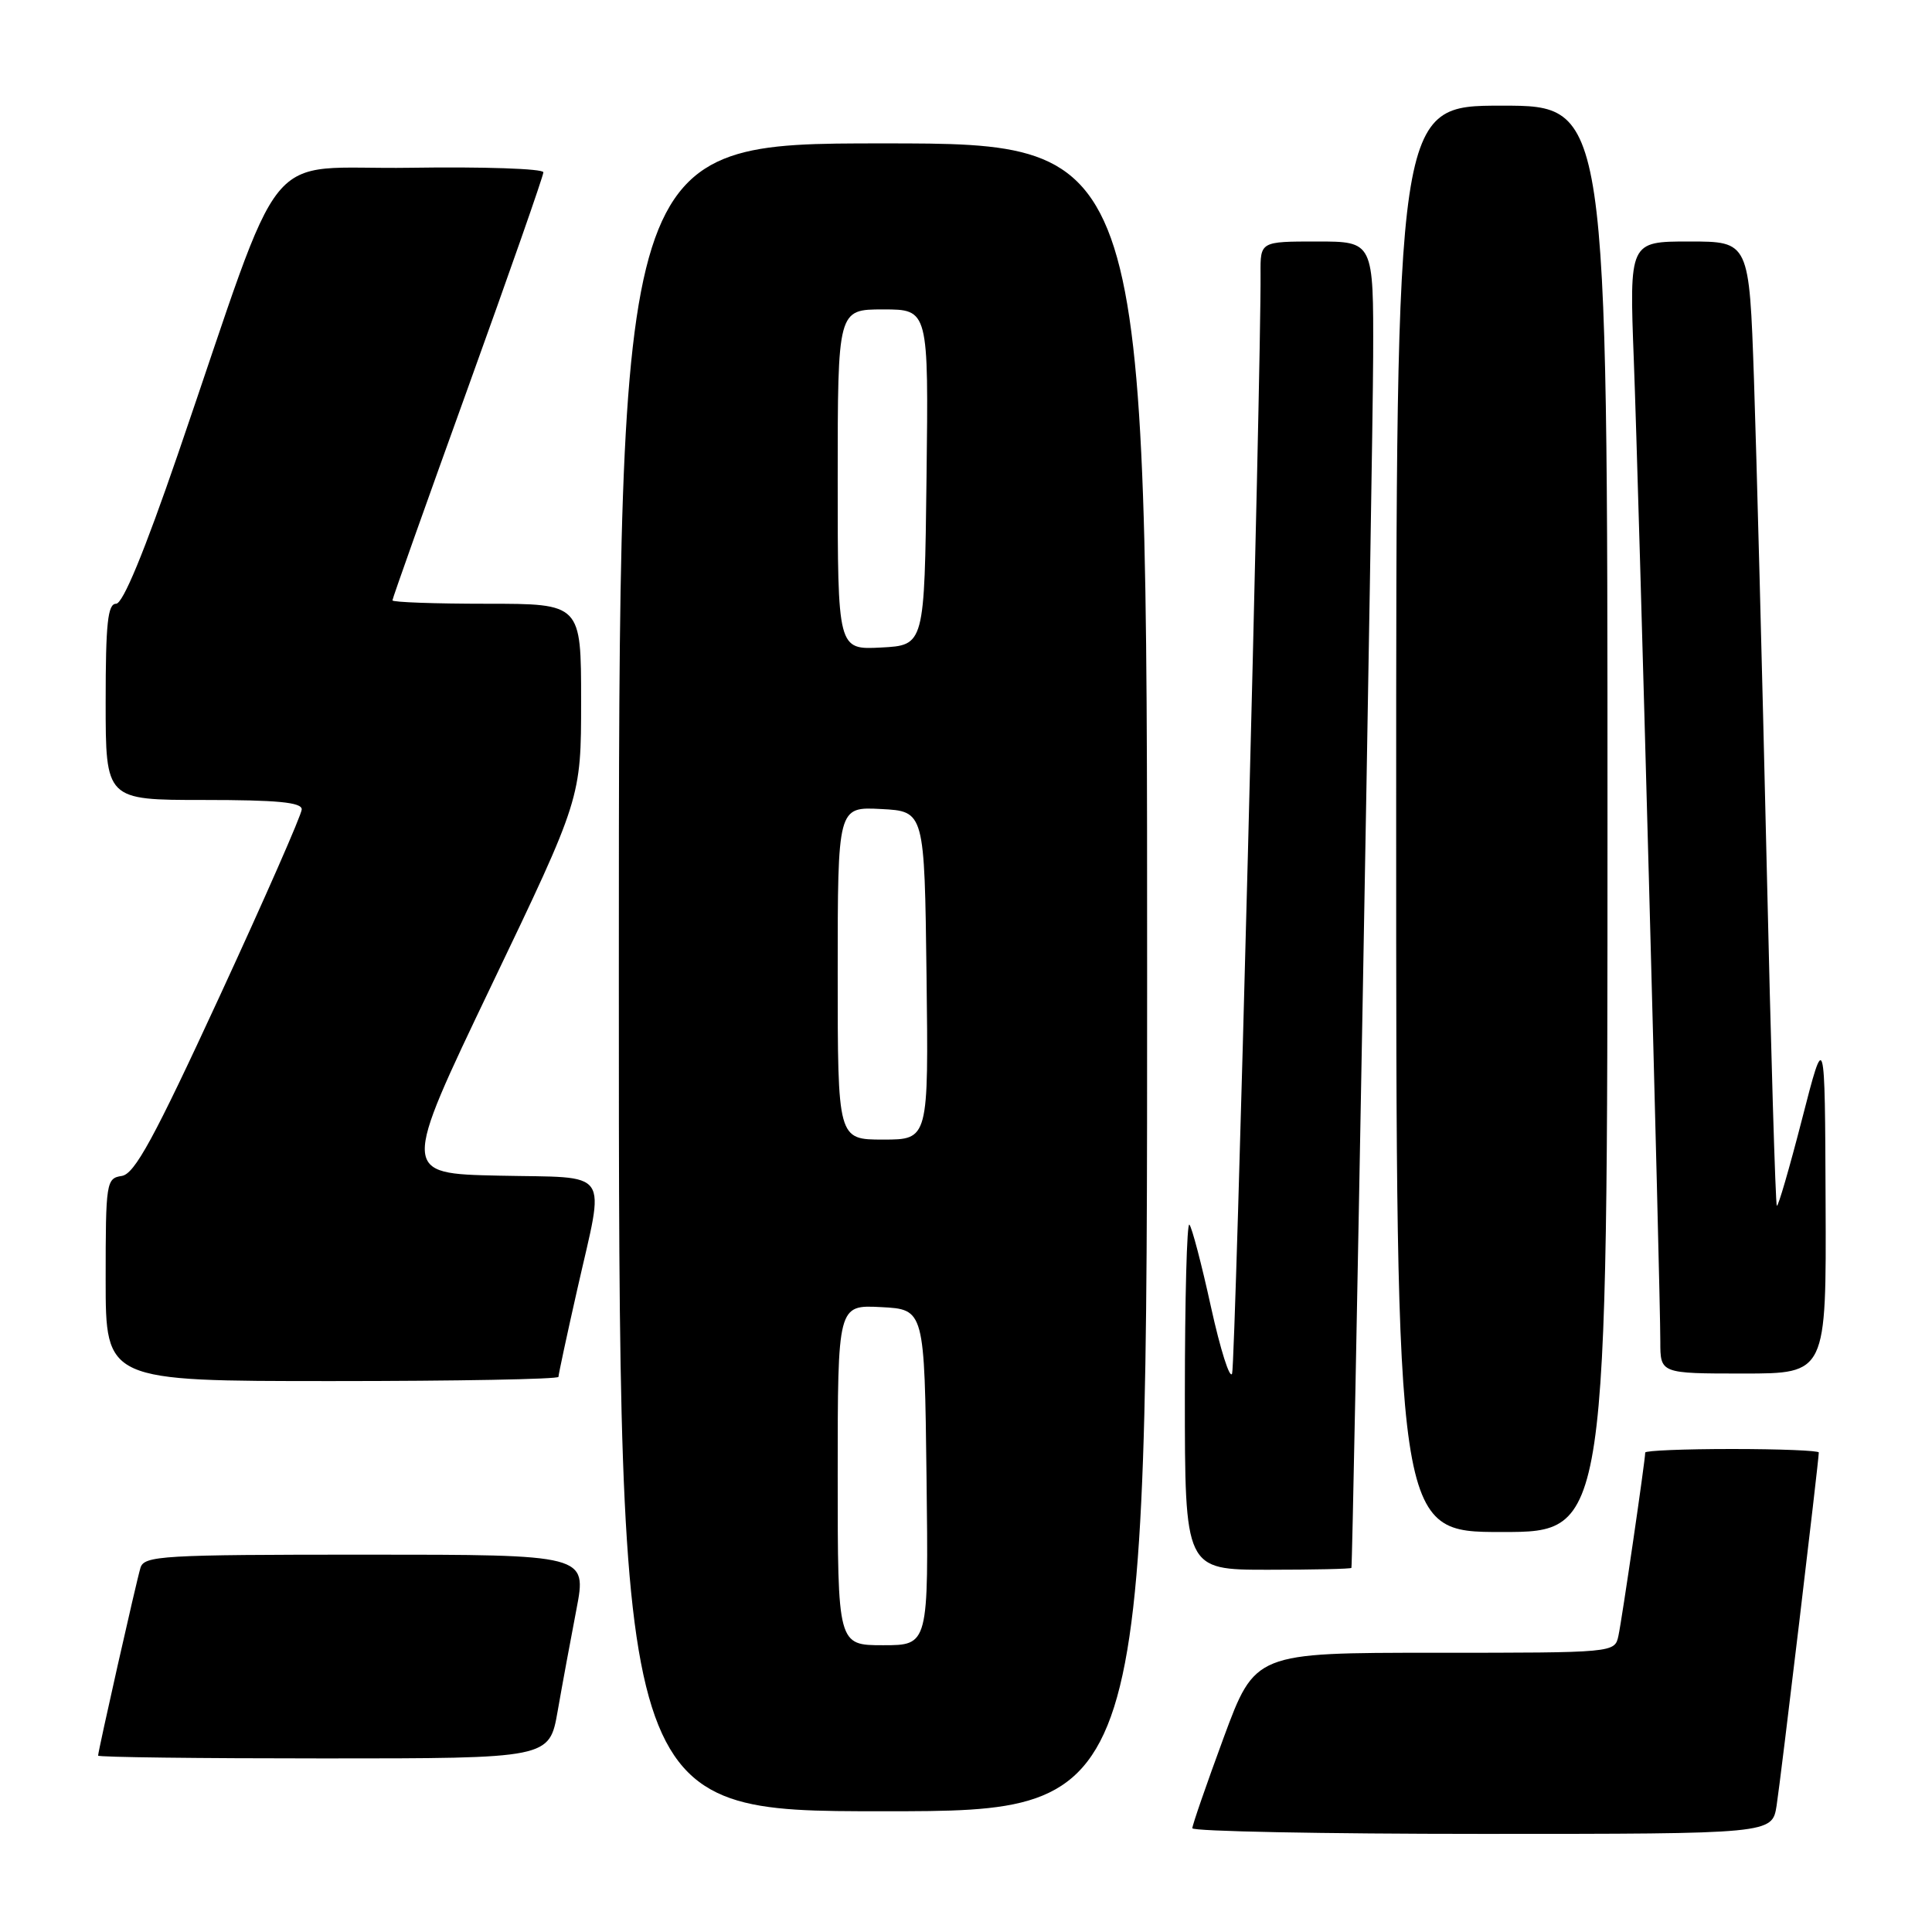 <?xml version="1.0" encoding="UTF-8" standalone="no"?>
<!DOCTYPE svg PUBLIC "-//W3C//DTD SVG 1.1//EN" "http://www.w3.org/Graphics/SVG/1.1/DTD/svg11.dtd" >
<svg xmlns="http://www.w3.org/2000/svg" xmlns:xlink="http://www.w3.org/1999/xlink" version="1.1" viewBox="0 0 256 256">
 <g >
 <path fill="currentColor"
d=" M 235.41 239.25 C 235.95 235.82 241.00 193.52 241.00 192.46 C 241.00 192.21 235.82 192.00 229.50 192.00 C 223.18 192.00 218.00 192.21 218.00 192.47 C 218.00 193.50 214.91 214.65 214.45 216.75 C 213.96 219.00 213.96 219.00 190.13 219.00 C 166.30 219.00 166.30 219.00 162.14 230.25 C 159.86 236.44 157.99 241.84 157.99 242.25 C 158.00 242.66 175.29 243.00 196.41 243.00 C 234.82 243.00 234.82 243.00 235.41 239.25 Z  M 152.00 129.50 C 152.00 19.00 152.00 19.00 117.00 19.00 C 82.00 19.00 82.00 19.00 82.00 129.50 C 82.00 240.00 82.00 240.00 117.00 240.00 C 152.00 240.00 152.00 240.00 152.00 129.50 Z  M 73.89 226.75 C 74.49 223.31 75.61 217.24 76.38 213.25 C 77.77 206.00 77.77 206.00 48.45 206.00 C 21.40 206.00 19.09 206.14 18.61 207.75 C 18.05 209.61 13.00 232.02 13.00 232.63 C 13.00 232.84 26.45 233.00 42.90 233.00 C 72.79 233.00 72.79 233.00 73.89 226.75 Z  M 179.07 207.75 C 179.27 207.04 181.91 60.30 181.95 47.25 C 182.00 32.00 182.00 32.00 174.50 32.00 C 167.00 32.00 167.00 32.00 167.03 36.25 C 167.12 48.90 163.71 180.73 163.26 182.00 C 162.97 182.82 161.71 178.86 160.46 173.18 C 159.22 167.51 157.93 162.60 157.60 162.27 C 157.27 161.94 157.00 172.09 157.00 184.83 C 157.00 208.00 157.00 208.00 168.00 208.00 C 174.05 208.00 179.03 207.89 179.07 207.75 Z  M 213.00 108.50 C 213.00 14.00 213.00 14.00 199.00 14.00 C 185.00 14.00 185.00 14.00 185.00 108.50 C 185.00 203.00 185.00 203.00 199.00 203.00 C 213.00 203.00 213.00 203.00 213.00 108.50 Z  M 74.00 182.44 C 74.00 182.13 75.12 176.90 76.50 170.81 C 80.16 154.60 81.20 156.11 66.09 155.78 C 53.19 155.50 53.19 155.50 65.09 130.63 C 77.00 105.77 77.00 105.77 77.00 92.88 C 77.00 80.00 77.00 80.00 64.50 80.00 C 57.62 80.00 52.00 79.80 52.00 79.55 C 52.00 79.30 56.50 66.64 62.00 51.40 C 67.50 36.16 72.00 23.31 72.00 22.83 C 72.00 22.35 64.06 22.08 54.36 22.23 C 34.30 22.54 38.11 17.84 23.55 60.25 C 19.12 73.13 16.29 80.00 15.38 80.00 C 14.28 80.00 14.00 82.60 14.00 93.00 C 14.00 106.00 14.00 106.00 27.00 106.00 C 36.74 106.00 40.00 106.31 39.98 107.25 C 39.97 107.94 35.08 119.07 29.11 132.00 C 20.36 150.95 17.84 155.56 16.13 155.82 C 14.08 156.13 14.00 156.64 14.00 169.57 C 14.00 183.00 14.00 183.00 44.00 183.00 C 60.50 183.00 74.00 182.75 74.00 182.44 Z  M 241.90 159.25 C 241.81 136.50 241.81 136.50 238.78 148.29 C 237.11 154.78 235.61 159.94 235.44 159.77 C 235.26 159.60 234.65 138.99 234.08 113.98 C 233.50 88.97 232.75 60.29 232.41 50.25 C 231.78 32.00 231.78 32.00 223.84 32.00 C 215.89 32.00 215.89 32.00 216.49 47.75 C 217.14 64.77 220.00 170.77 220.00 177.75 C 220.00 182.00 220.00 182.00 231.00 182.00 C 242.00 182.00 242.00 182.00 241.90 159.25 Z  M 111.00 195.45 C 111.00 172.90 111.00 172.90 116.75 173.20 C 122.50 173.50 122.50 173.50 122.77 195.75 C 123.04 218.00 123.04 218.00 117.02 218.00 C 111.00 218.00 111.00 218.00 111.00 195.45 Z  M 111.00 128.95 C 111.00 106.90 111.00 106.90 116.75 107.20 C 122.50 107.50 122.50 107.50 122.77 129.25 C 123.04 151.00 123.04 151.00 117.02 151.00 C 111.00 151.00 111.00 151.00 111.00 128.95 Z  M 111.00 63.55 C 111.00 41.00 111.00 41.00 117.02 41.00 C 123.04 41.00 123.04 41.00 122.77 63.25 C 122.50 85.50 122.50 85.50 116.75 85.80 C 111.00 86.10 111.00 86.10 111.00 63.55 Z "/>
</g>
</svg>